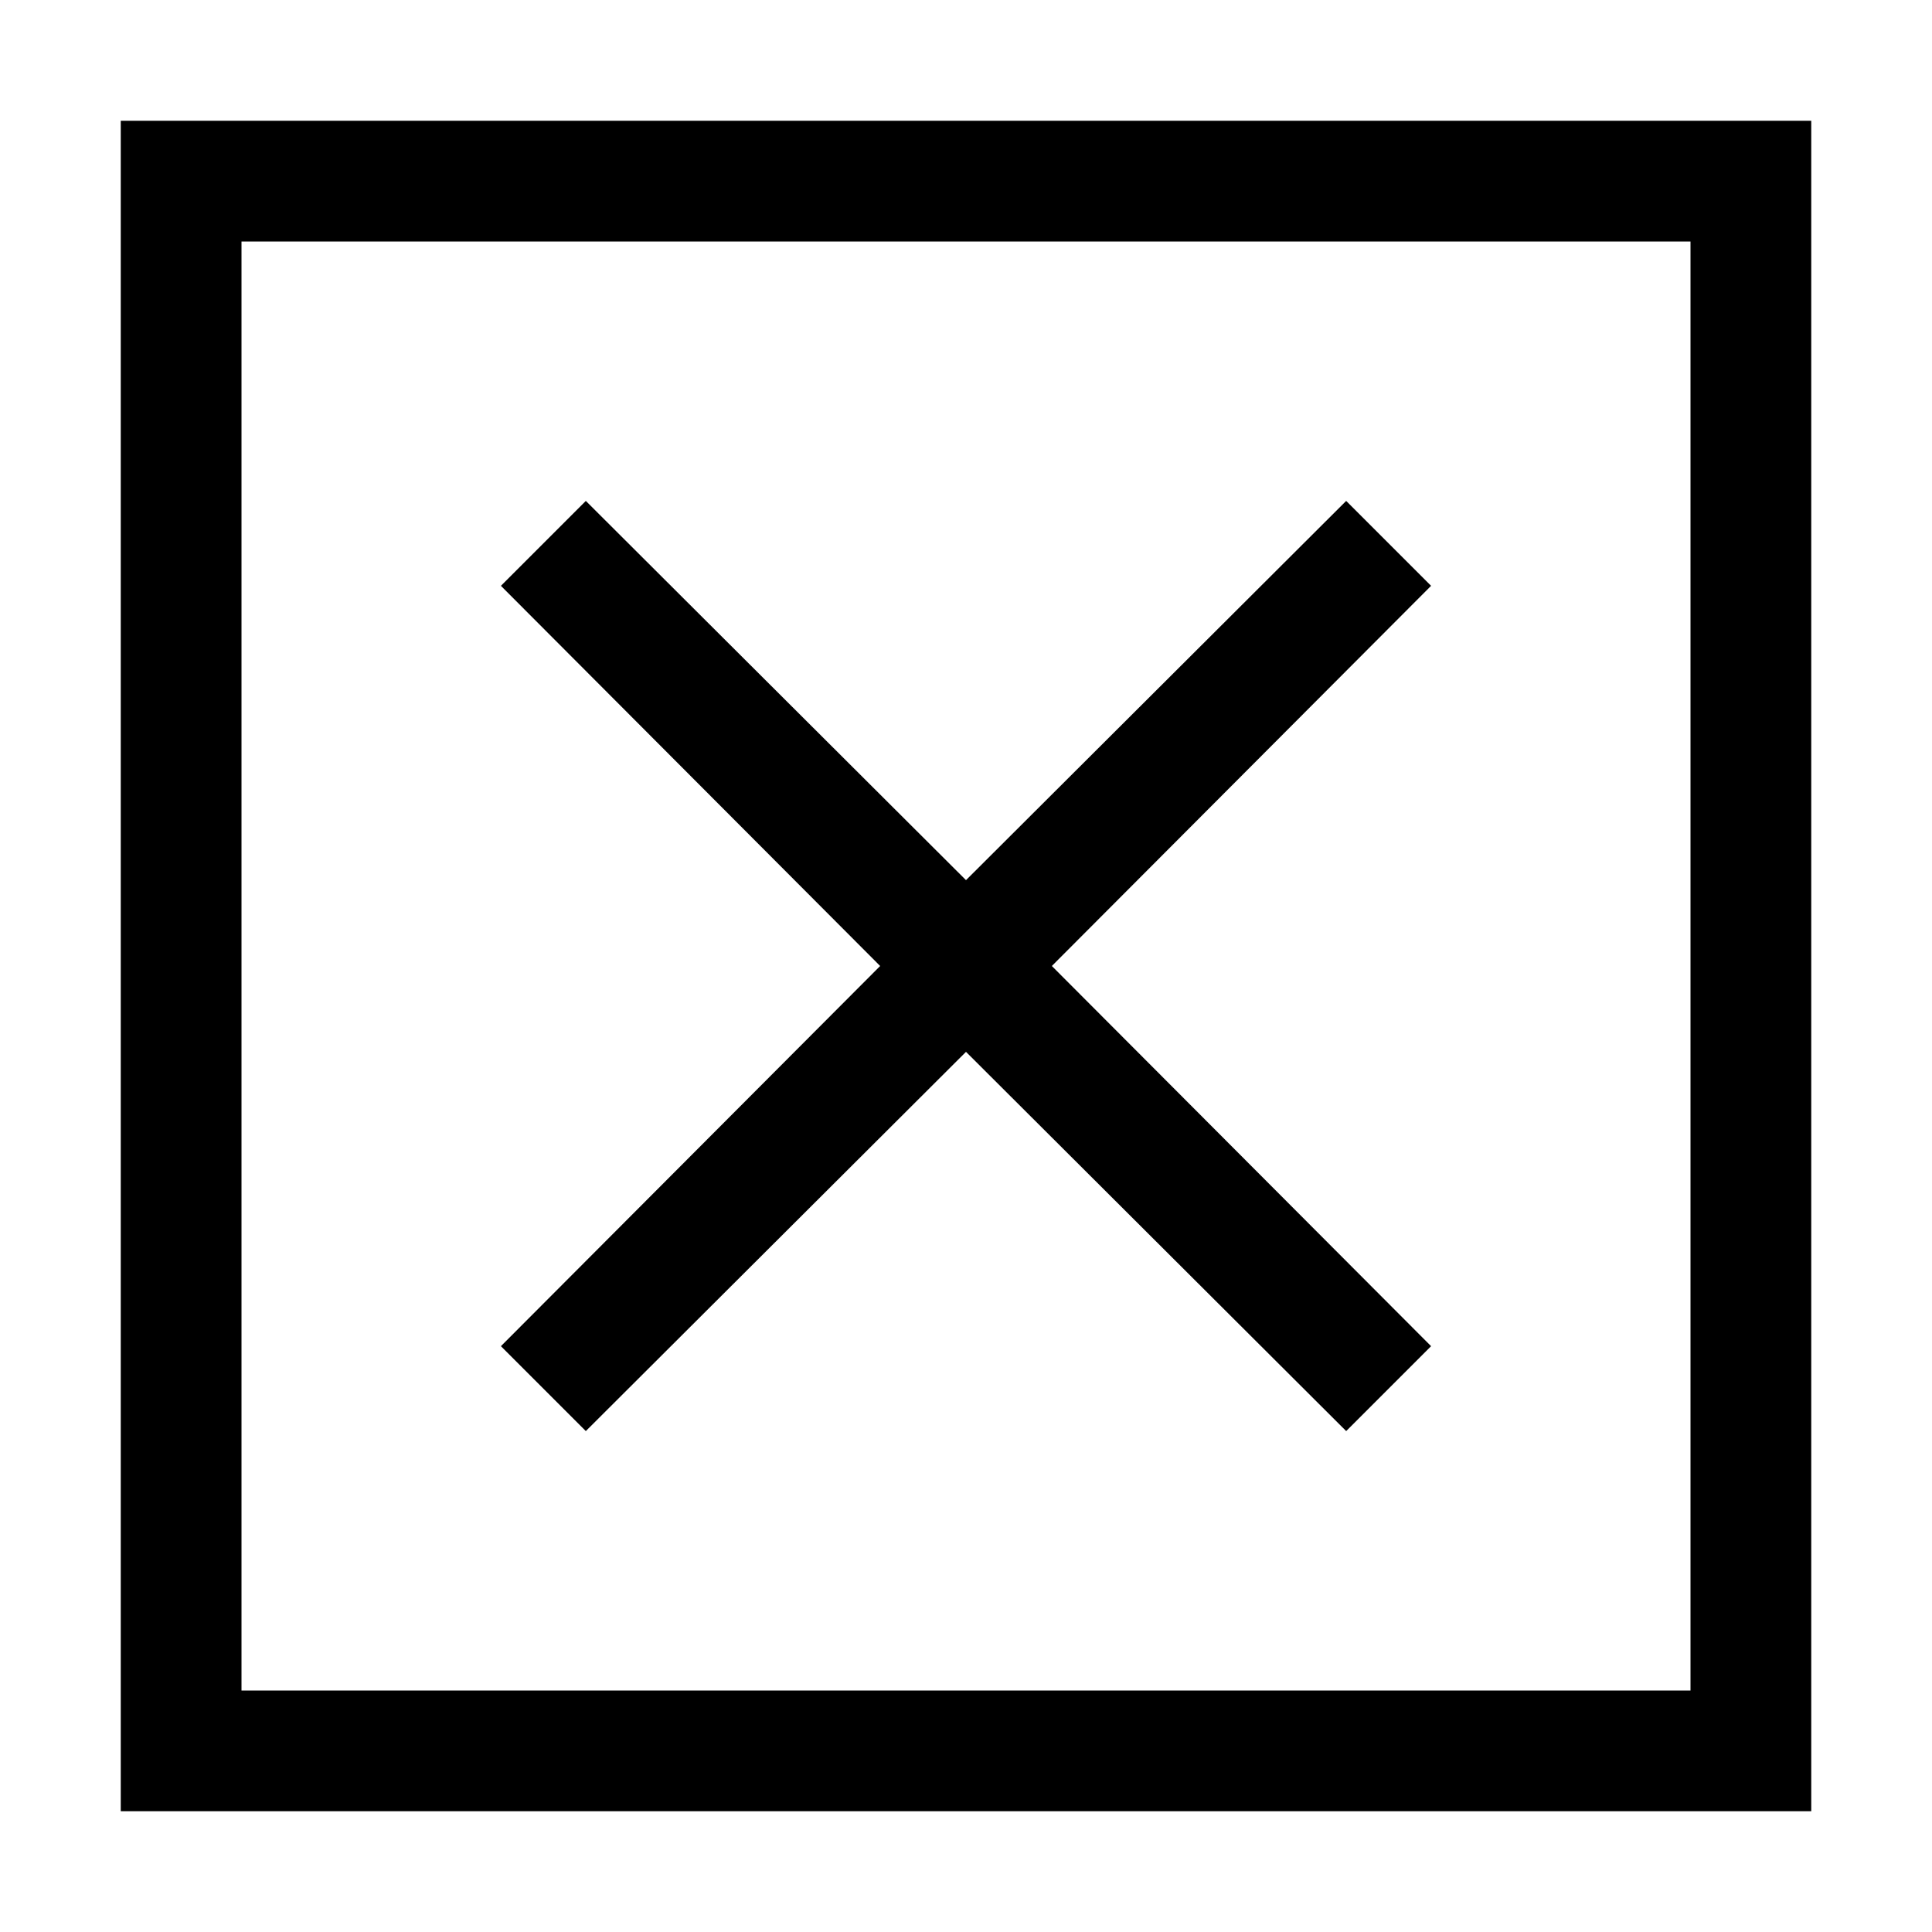 <svg xmlns="http://www.w3.org/2000/svg" viewBox="0 0 2048 2048"><path d="M128 128h1792v1792H128V128m1664 1664V256H256v1536h1536M621 1517l-90-90 402-403-402-403 90-90 403 402 403-402 90 90-402 403 402 403-90 90-403-402-403 402z"/></svg>